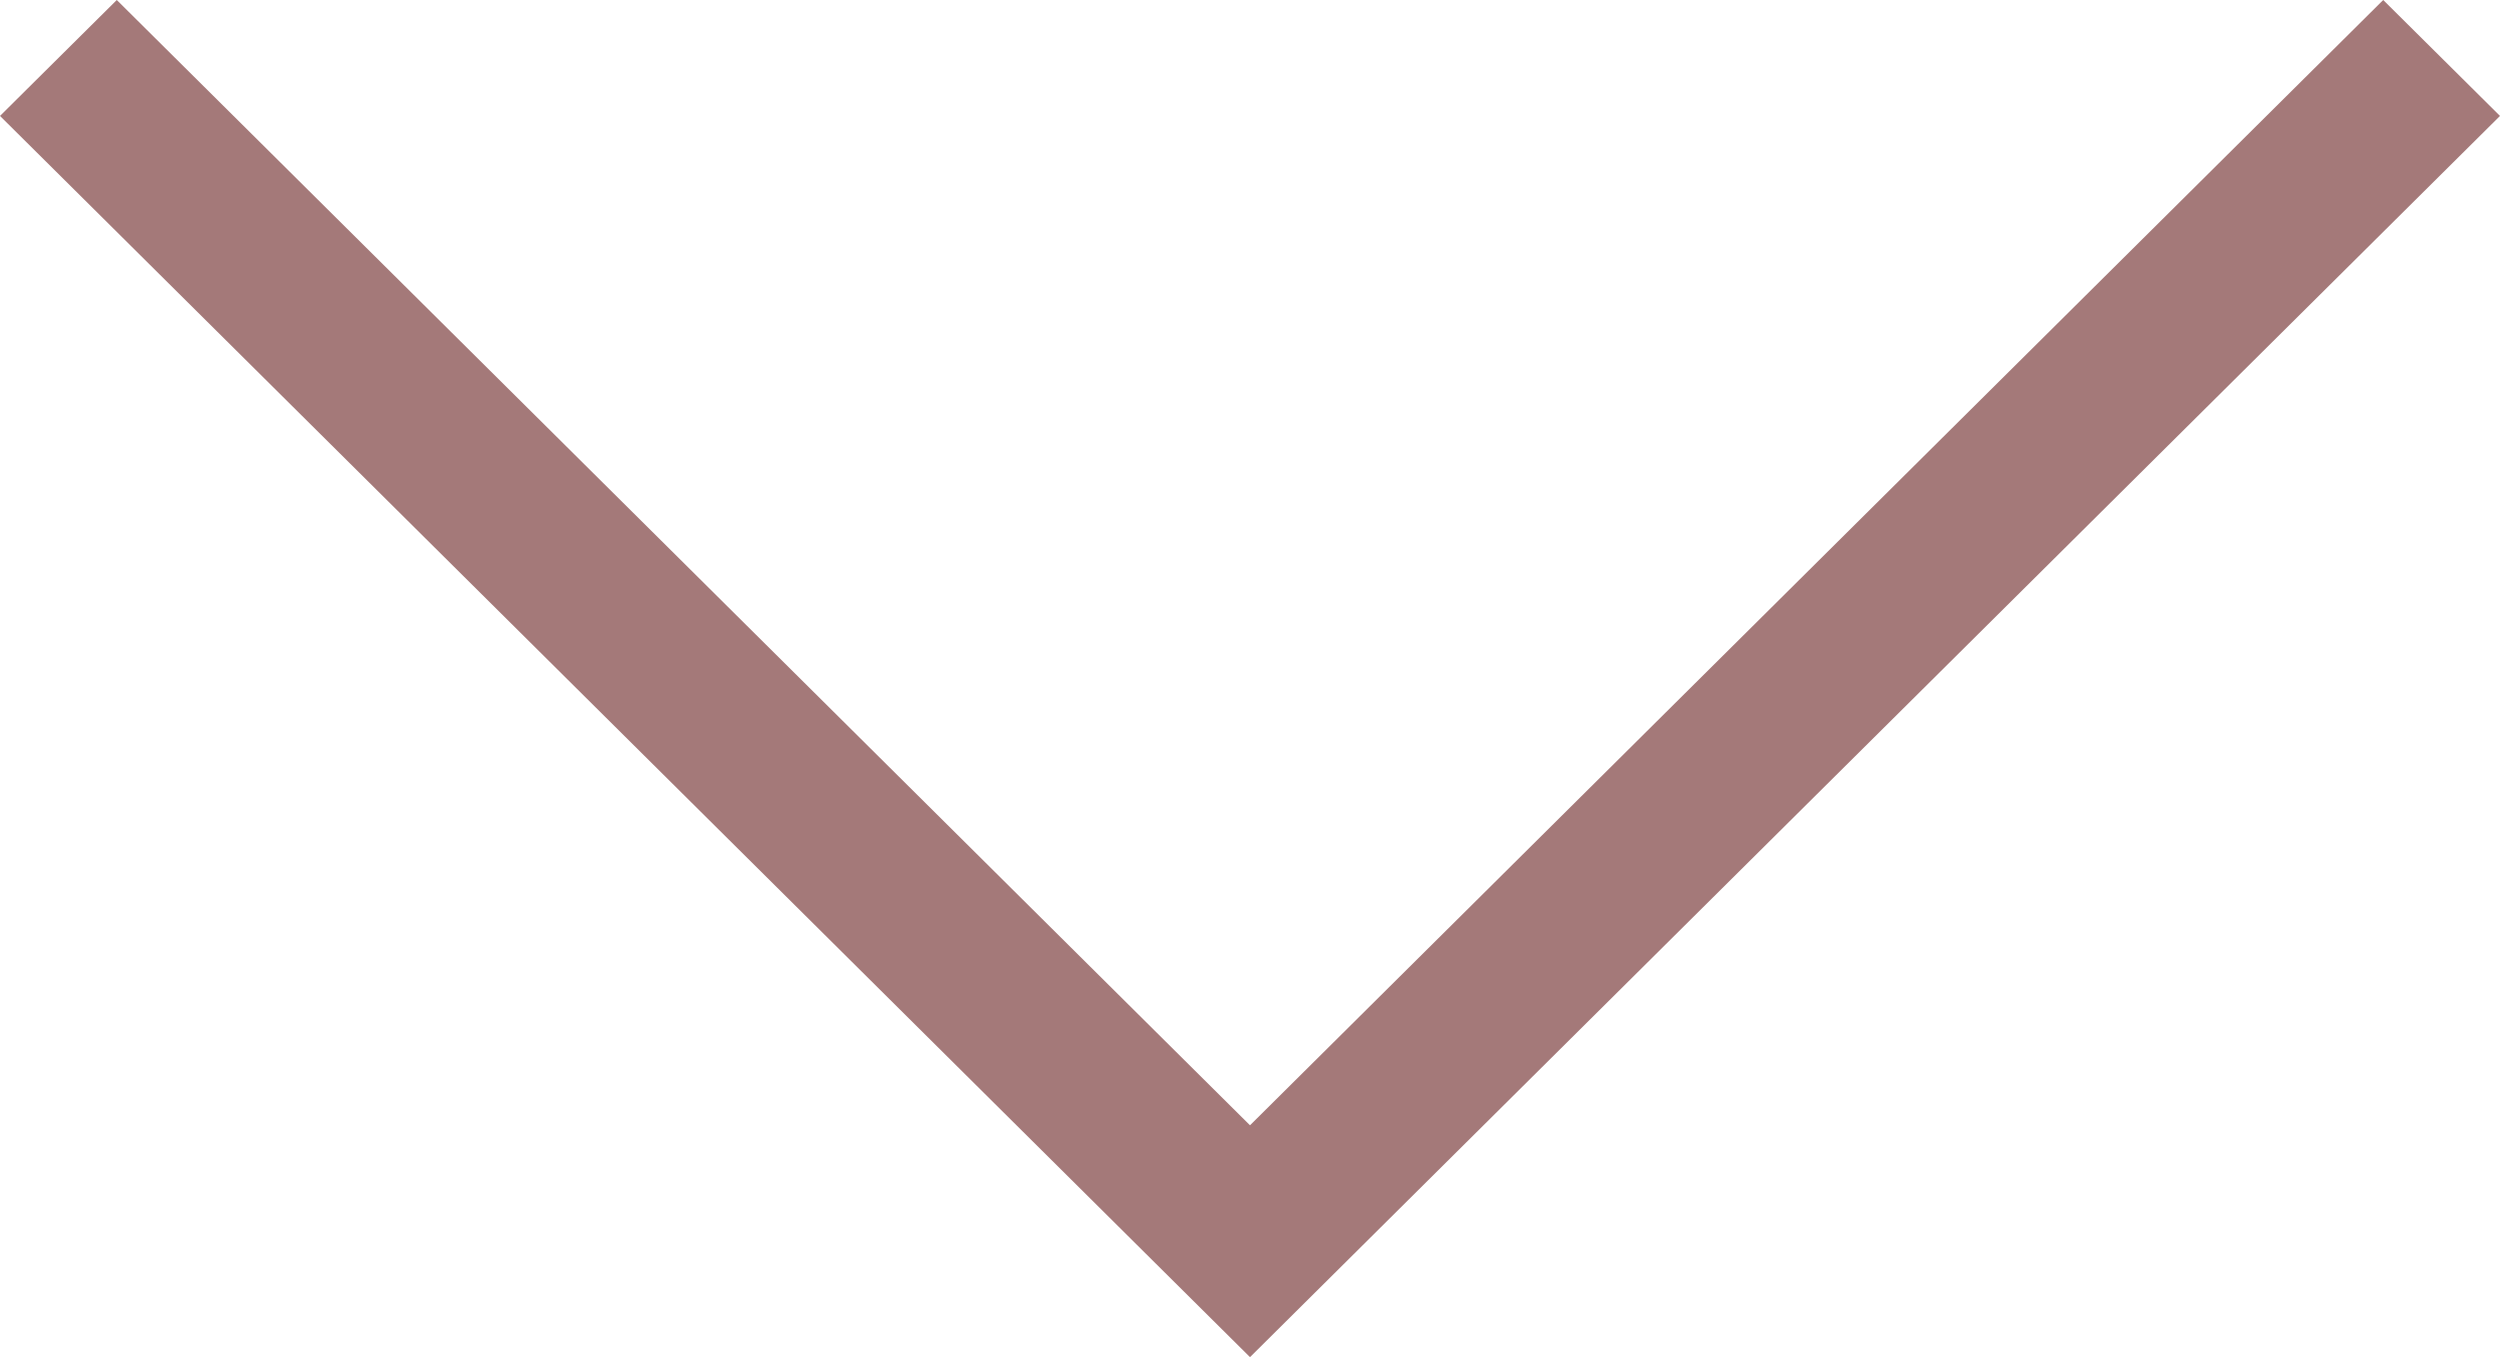<svg width="35" height="19" viewBox="0 0 35 19" fill="none" xmlns="http://www.w3.org/2000/svg">
<path d="M-4.65833e-07 1.623L1.635 0L17.5 15.754L33.365 0L35 1.623L17.5 19L-4.65833e-07 1.623Z" fill="#A47979"/>
</svg>
